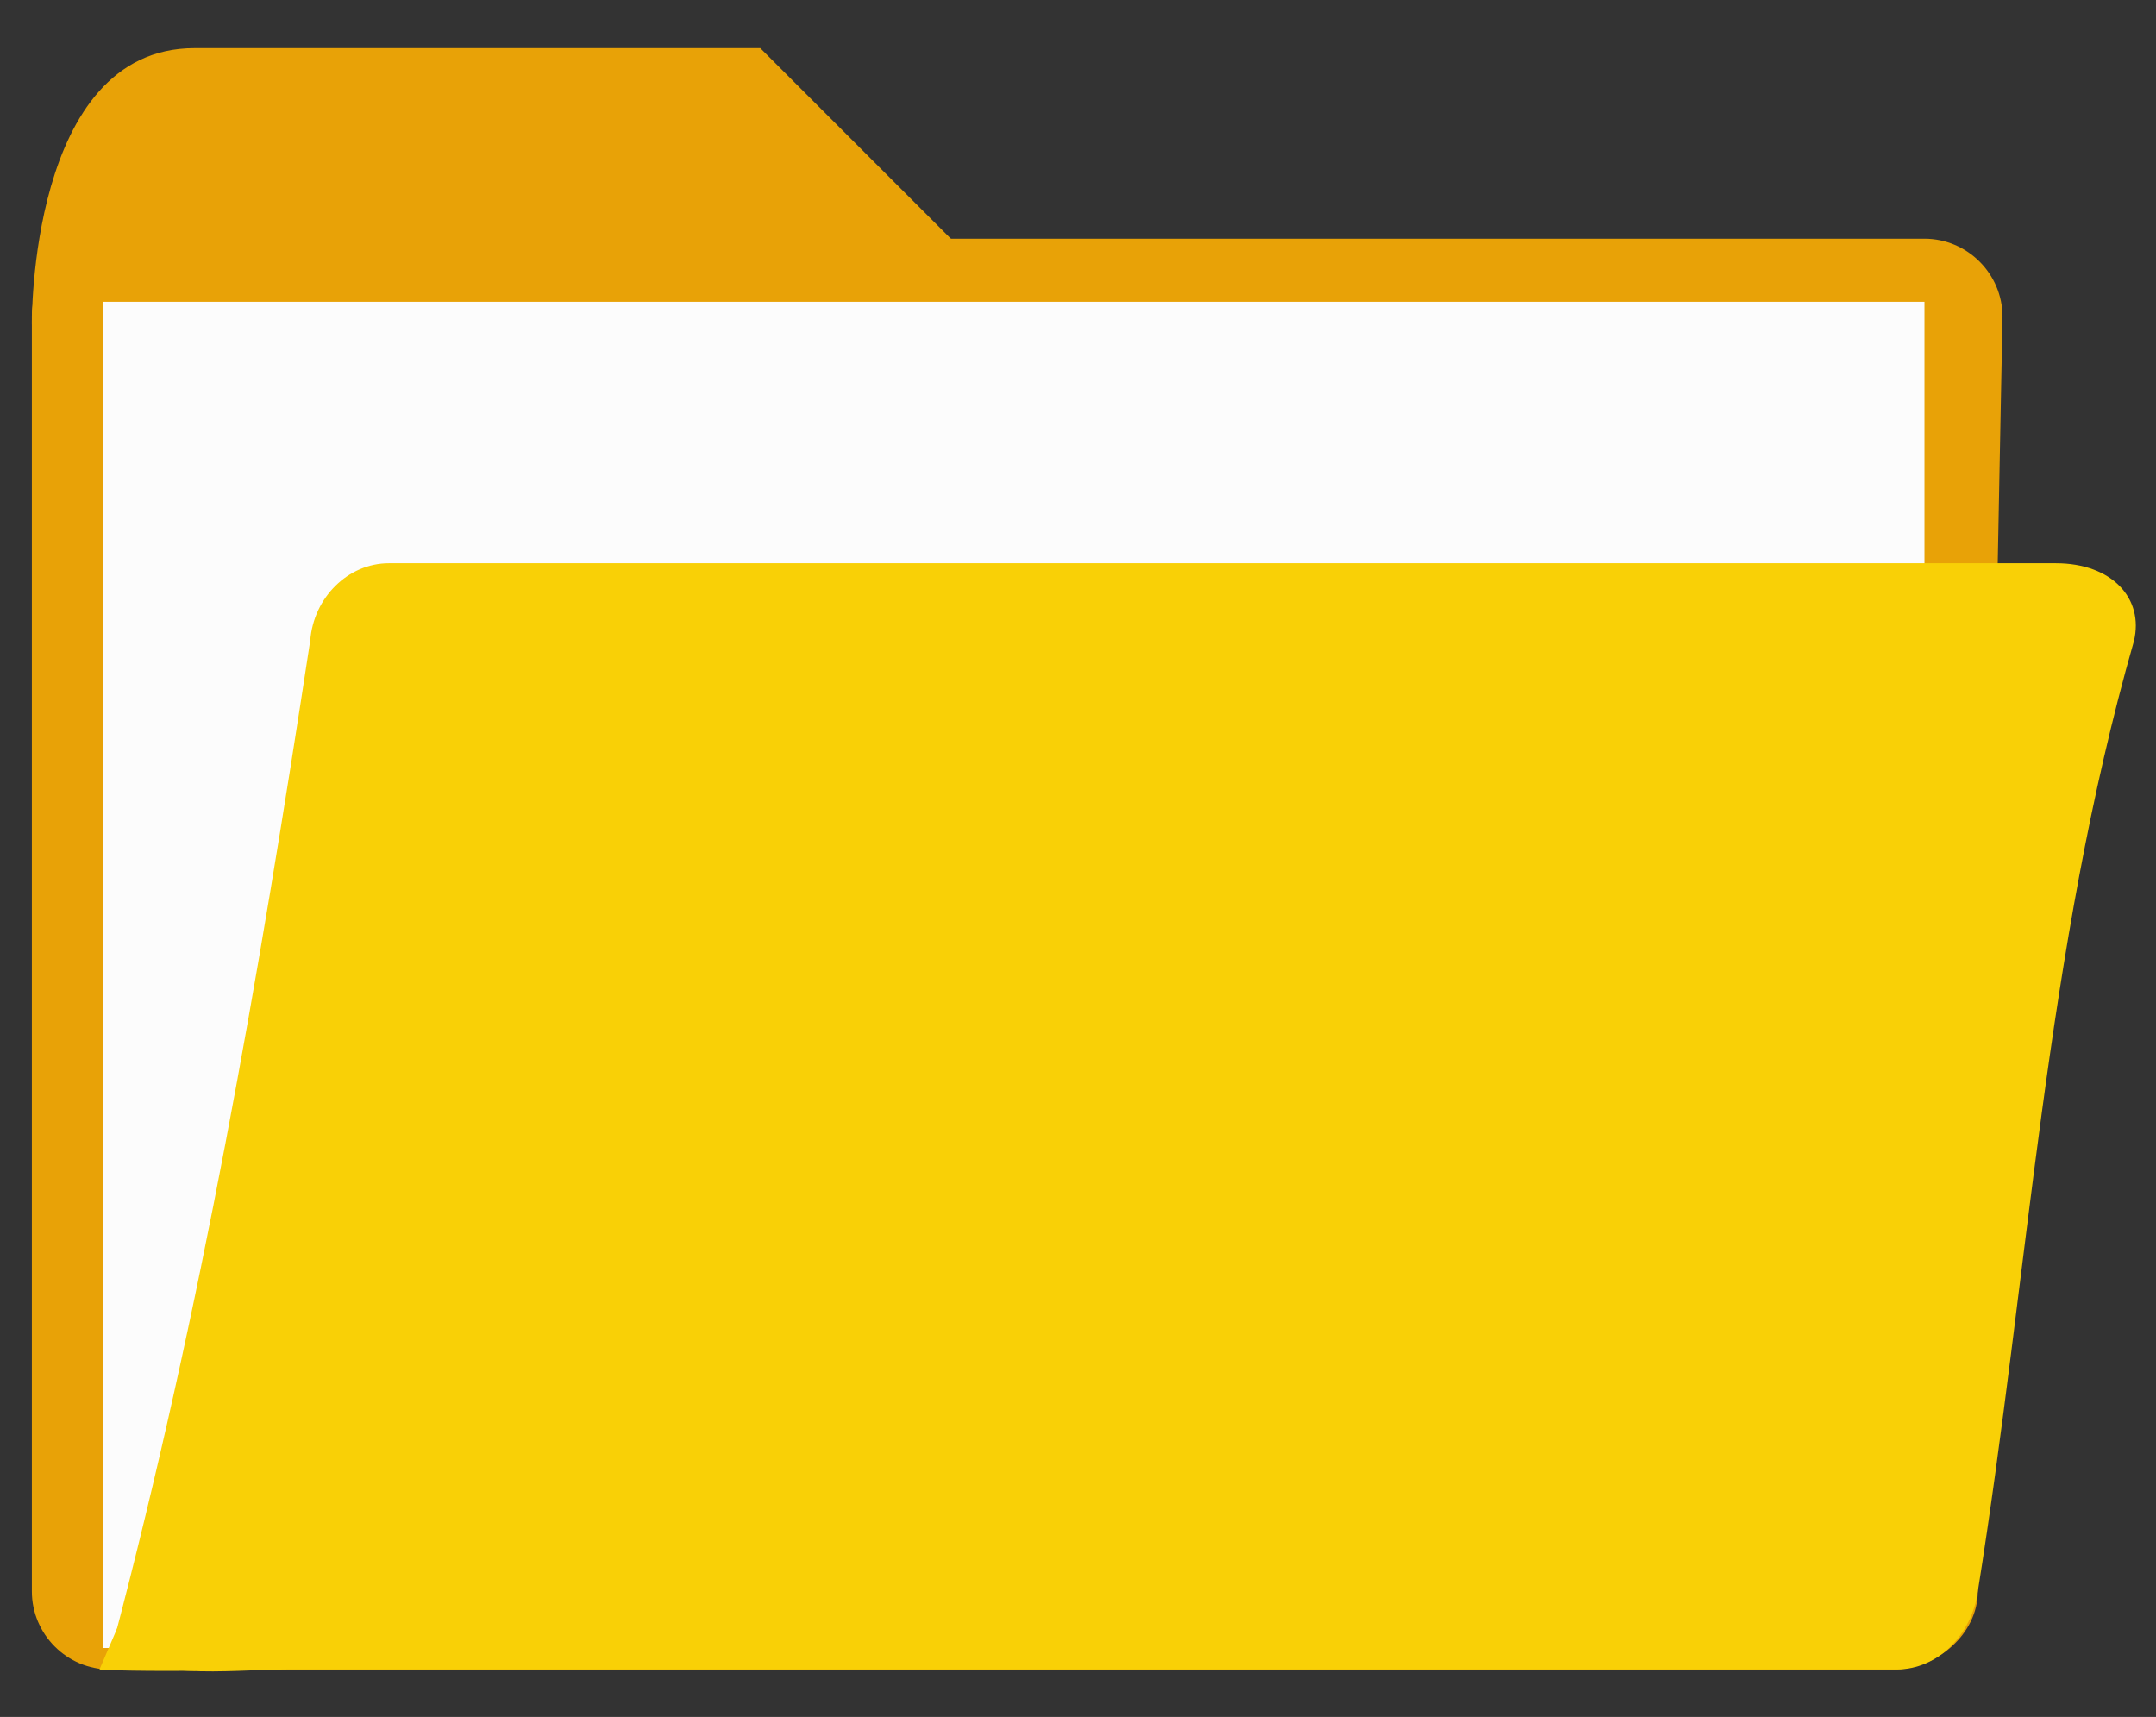 <?xml version="1.0" encoding="utf-8"?>
<!-- Generator: Adobe Illustrator 19.2.1, SVG Export Plug-In . SVG Version: 6.00 Build 0)  -->
<svg version="1.1" id="Layer_1" xmlns="http://www.w3.org/2000/svg" xmlns:xlink="http://www.w3.org/1999/xlink" x="0px" y="0px"
	 viewBox="0 0 331.5 264" style="enable-background:new 0 0 331.5 264;" xml:space="preserve">
<rect x="0" y="0" width="331.5" height="264" fill="#333333" stroke="none"/>
<style type="text/css">
	.st0{fill:#E8A207;}
	.st1{fill:#FCFCFC;}
	.st2{fill:#F9D006;}
</style>
<path class="st0" d="M16.9,256.7h274.2c6.6,0,13-5.4,13-12l3.8-196c0-6.6-5.4-12-12-12h-149h-130c-6.6,0-12,5.4-12,12v196
	C4.9,251.3,10.3,256.7,16.9,256.7z"/>
<path class="st0" d="M116.9,7.4l30,30h-130l-12,12.5c0,0-0.5-42.5,25-42.5H116.9z"/>
<rect x="15.9" y="46.4" class="st1" width="280" height="207"/>
<g>
	<path class="st2" d="M59.8,86.6c85.4,0,170.9,0,256.3,0c8.6,0,13.6,5.4,12,12c-13.6,47.5-16.2,97.4-24,146.1
		c-0.9,6.6-6.1,12-12.5,12c-82.5,0-165,0-247.5,0c-9,0-22.7,2-26.6-4.4C31,201.1,39.7,150.8,47.7,98.5
		C48.2,91.9,53.5,86.6,59.8,86.6z"/>
</g>
<path class="st2" d="M28.1,256.7"/>
<path class="st2" d="M17.6,251.9"/>
<path class="st2" d="M18,250.4l12.1,6.5c-11.6,0.1-14.8-0.2-14.8-0.2"/>
<path class="st0" d="M10.8,43.7"/>
</svg>
